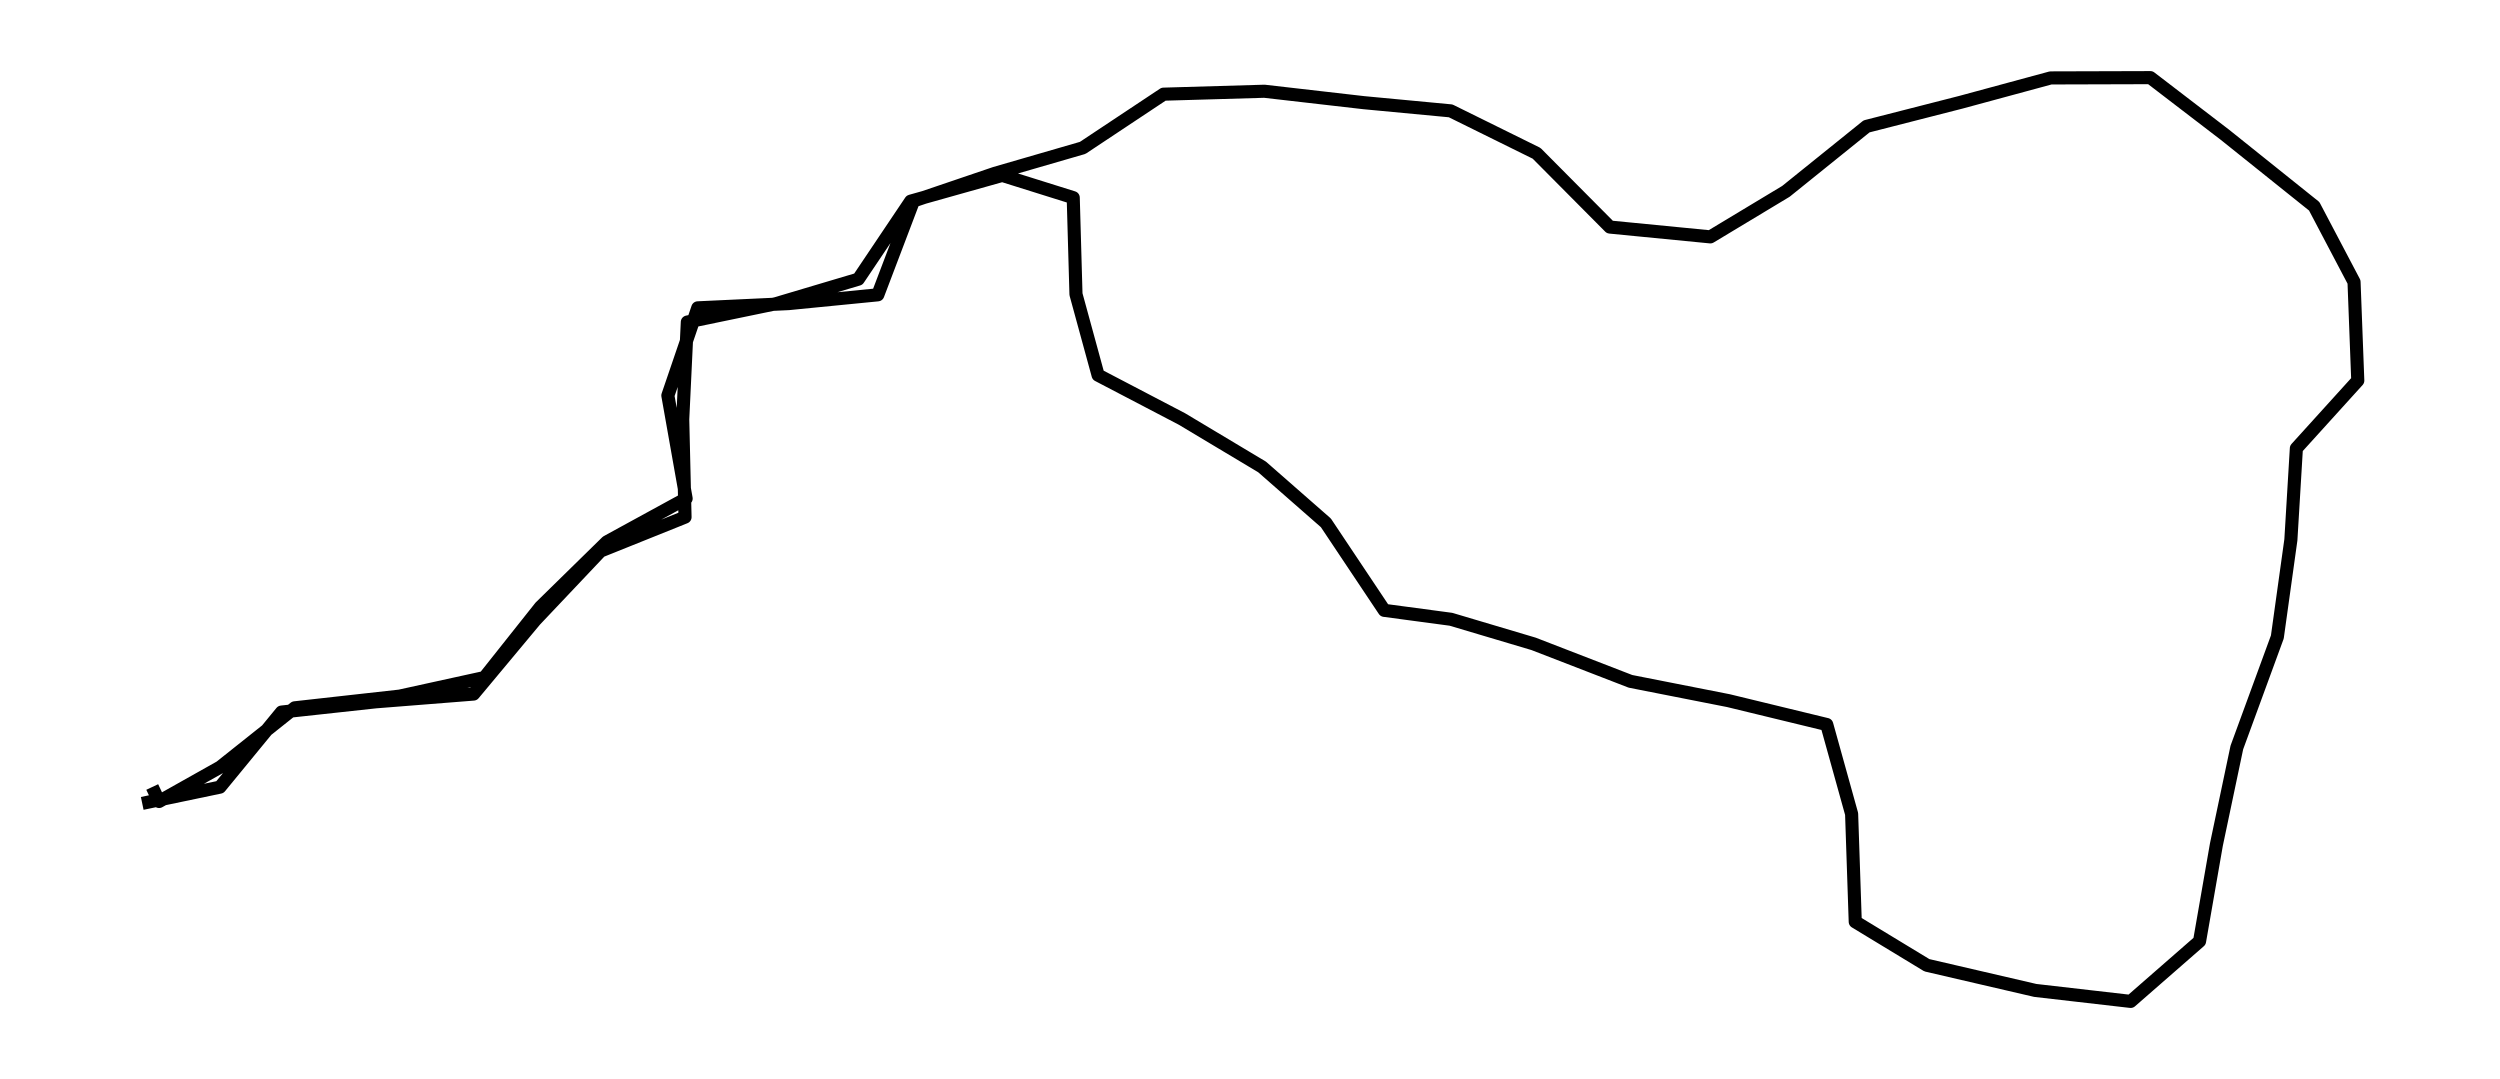 <?xml version="1.0" encoding="utf-8" standalone="no"?>
<!DOCTYPE svg PUBLIC "-//W3C//DTD SVG 1.1//EN"
  "http://www.w3.org/Graphics/SVG/1.1/DTD/svg11.dtd">
<svg height="247.056pt" version="1.1" viewBox="0 0 572.4 247.056" width="572.4pt" xmlns="http://www.w3.org/2000/svg" xmlns:xlink="http://www.w3.org/1999/xlink">
 <defs>
  <style type="text/css">*{stroke-linecap:butt;stroke-linejoin:round;}</style>
 </defs>
 <g id="figure_1">
  <g id="patch_1">
   <path d="M 0 247.056 
L 572.4 247.056 
L 572.4 0 
L 0 0 
z
" style="fill:none;"/>
  </g>
  <g id="axes_1">
   <g id="LineCollection_1">
    <path clip-path="url(#p6f72158c34)" d="M 32.564 183.944 
L 50.35 180.225 
L 64.459 163.035 
L 85.999 160.689 
L 108.422 158.913 
L 122.53 141.991 
L 137.495 126.175 
L 156.844 118.401 
L 156.315 96.018 
L 157.373 73.734 
L 177.603 69.546 
L 196.523 63.916 
L 208.516 46.056 
L 229.477 40.159 
L 245.727 45.252 
L 246.356 67.368 
L 251.42 85.898 
L 270.593 95.917 
L 288.959 106.908 
L 303.571 119.708 
L 316.949 139.746 
L 332.216 141.79 
L 351.136 147.42 
L 373.307 155.998 
L 395.754 160.421 
L 418.252 165.883 
L 423.946 186.357 
L 424.777 211.052 
L 441.178 221.004 
L 465.994 226.768 
L 487.837 229.281 
L 503.608 215.509 
L 507.463 193.393 
L 512.149 171.144 
L 521.42 145.845 
L 524.519 123.595 
L 525.778 102.652 
L 539.836 87.138 
L 538.98 64.553 
L 529.86 47.229 
L 509.403 30.844 
L 492.346 17.775 
L 469.521 17.842 
L 448.988 23.405 
L 427.372 28.934 
L 408.905 43.811 
L 391.597 54.233 
L 368.596 51.987 
L 351.817 35.099 
L 332.14 25.382 
L 312.238 23.505 
L 289.488 20.892 
L 266.41 21.562 
L 247.893 33.859 
L 227.789 39.69 
L 209.145 46.023 
L 200.983 67.502 
L 180.551 69.512 
L 159.766 70.484 
L 152.913 90.556 
L 157.096 114.146 
L 138.956 124.064 
L 123.739 138.976 
L 110.916 155.127 
L 91.517 159.382 
L 67.482 162.063 
L 50.426 175.634 
L 36.418 183.508 
L 34.856 180.191 
" style="fill:none;stroke:#000000;stroke-width:3;"/>
   </g>
  </g>
 </g>
 <defs>
  <clipPath id="p6f72158c34">
   <rect height="232.656" width="558" x="7.2" y="7.2"/>
  </clipPath>
 </defs>
</svg>
